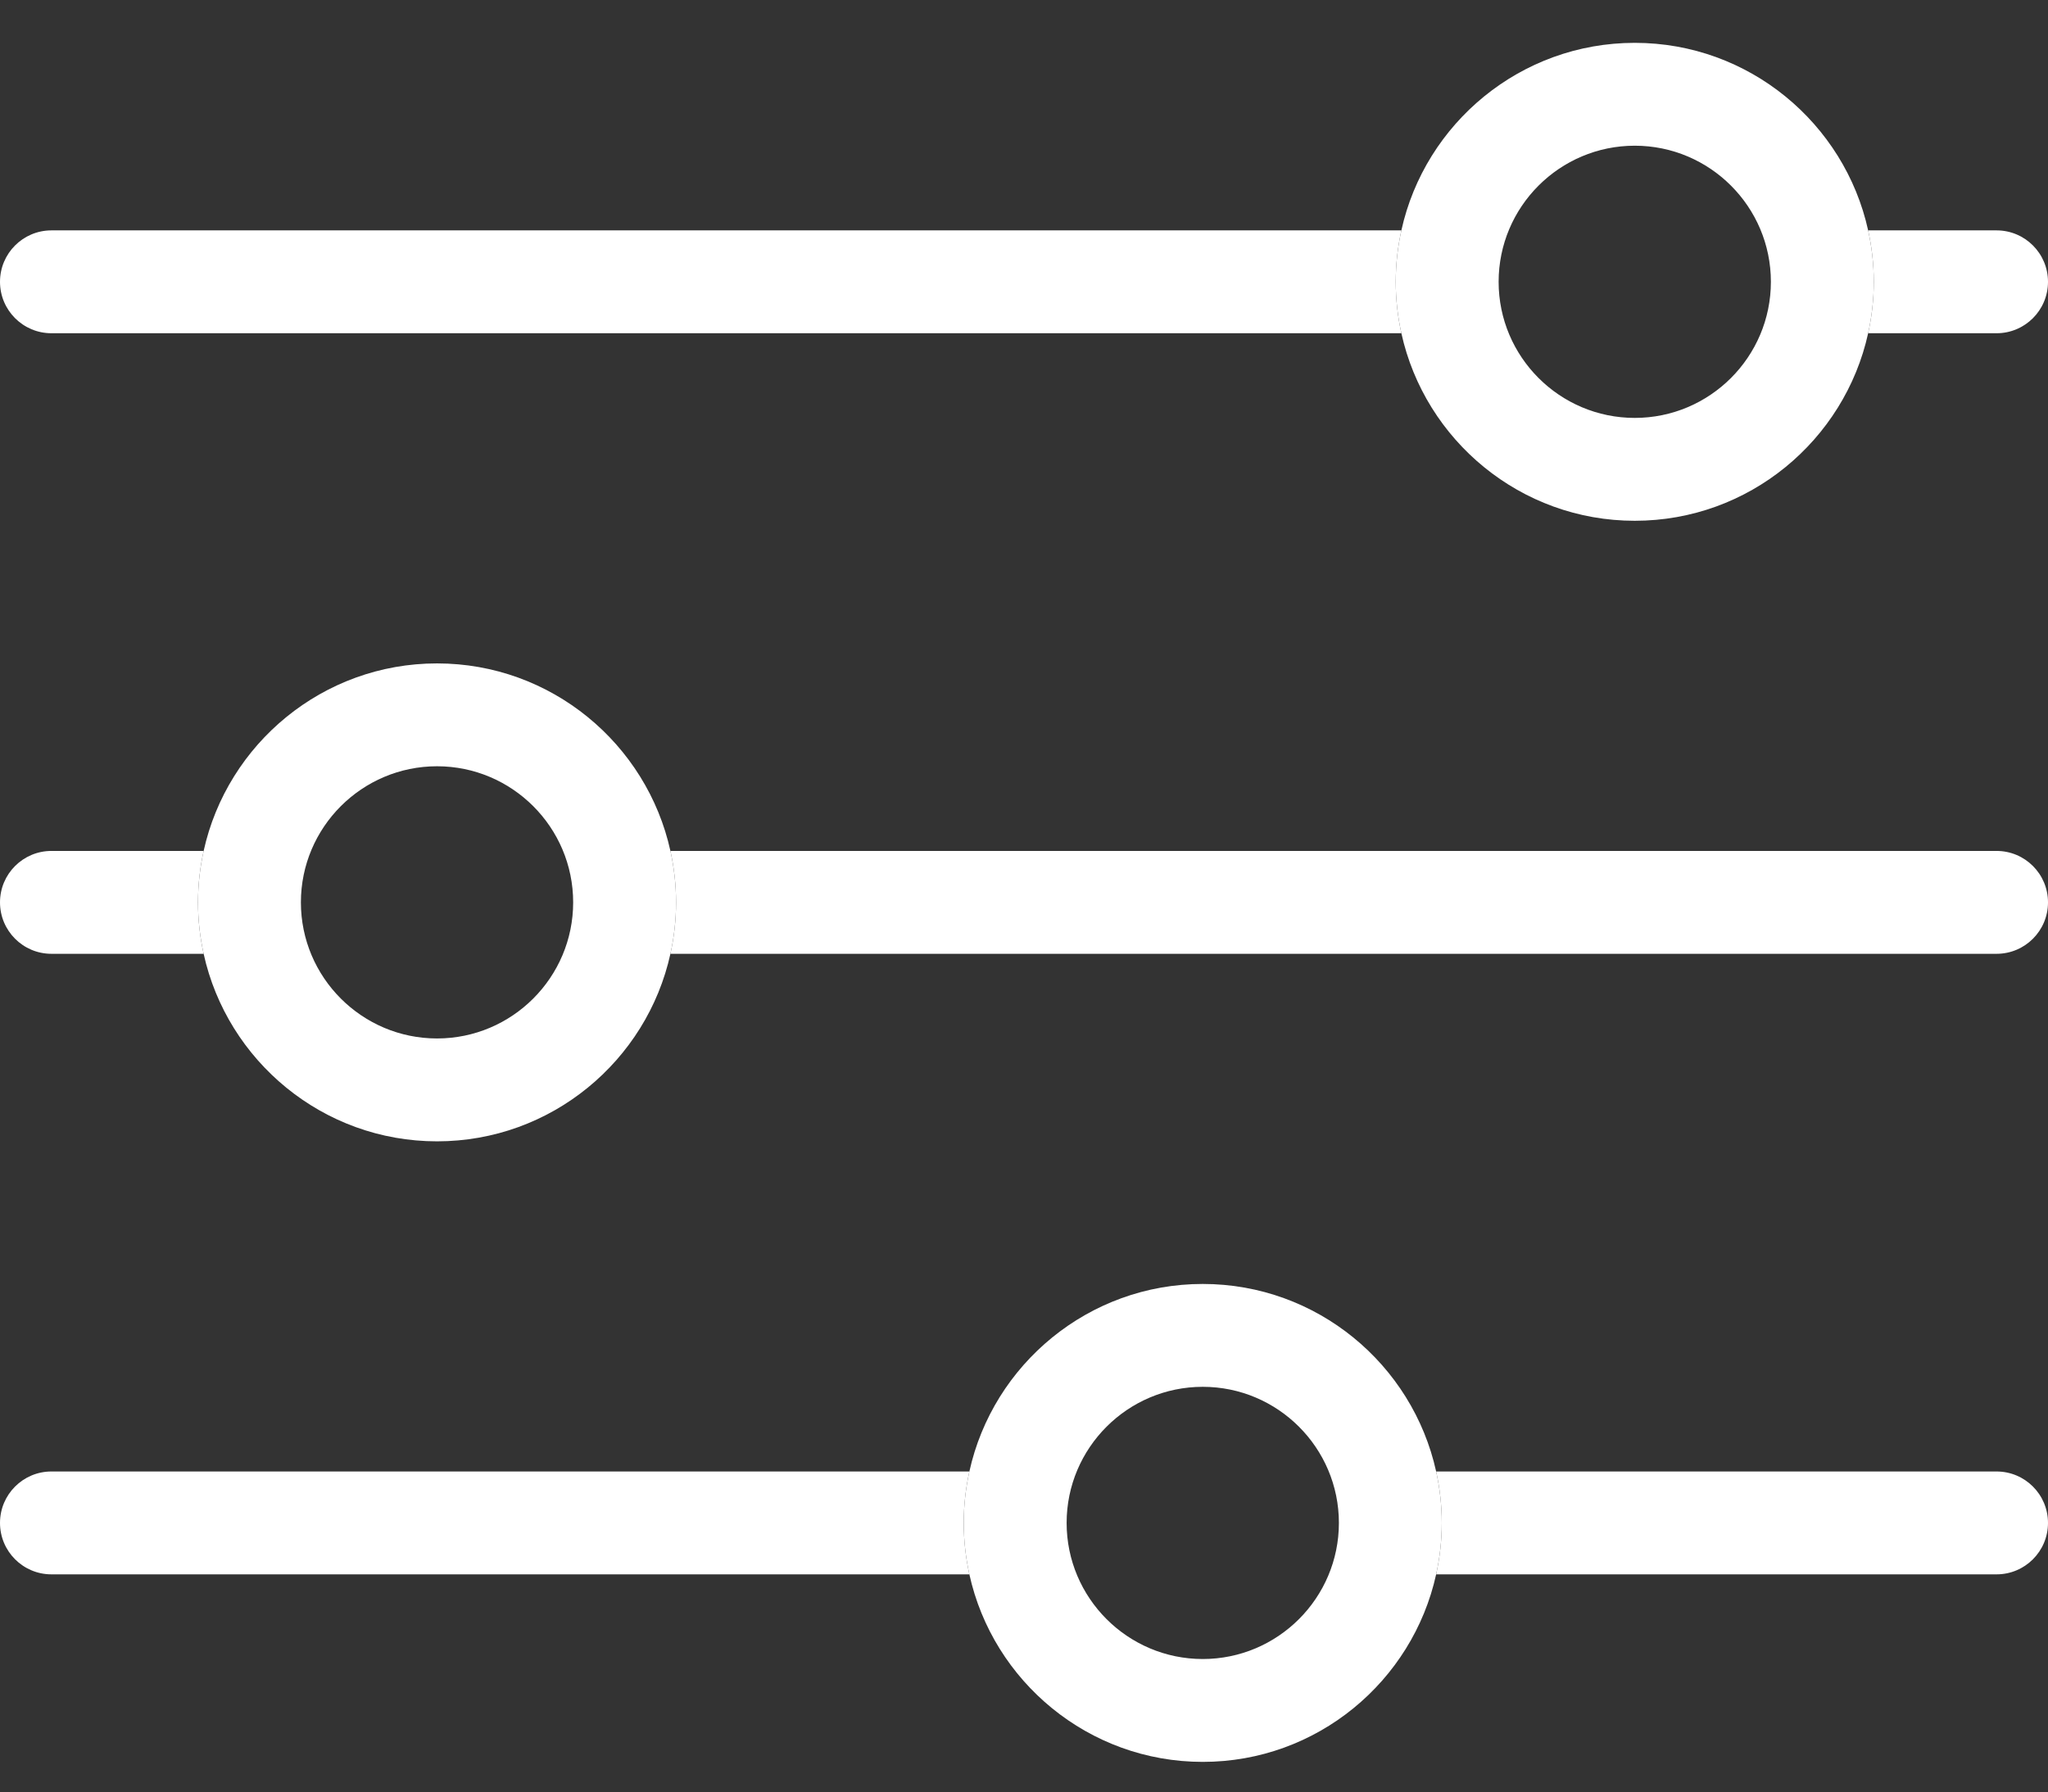 <?xml version="1.0" encoding="UTF-8"?>
<svg id="uuid-1c2b480a-f88c-4737-8e24-56e2721c945c" data-name="Ñëîé_1" xmlns="http://www.w3.org/2000/svg" viewBox="0 0 3277.7 2869.15">
  <rect x="0" y="0" width="3277.7" height="2869.15" fill="#333333" stroke="none"/>
  <rect x="-737.62" y="-931.96" width="4752.94" height="4752.94" fill="none"/>
  <g>
    <path d="M3195.36,1362.18H1072.96c5.85,26.54,9.02,54.07,9.02,82.33s-3.17,55.8-9.02,82.34h2122.41c45.48,0,82.34-36.86,82.34-82.34s-36.86-82.33-82.34-82.33Z" fill="#fff"/>
    <path d="M325.92,1362.18H82.33c-45.47,0-82.33,36.86-82.33,82.33s36.87,82.34,82.33,82.34h243.58c-5.85-26.54-9.02-54.07-9.02-82.34s3.17-55.8,9.02-82.33Z" fill="#fff"/>
    <path d="M3195.36,368.79h-205.51c5.85,26.54,9.02,54.06,9.02,82.33s-3.17,55.8-9.02,82.33h205.51c45.48,0,82.34-36.86,82.34-82.33s-36.86-82.33-82.34-82.33Z" fill="#fff"/>
    <path d="M2242.82,368.79H82.33c-45.47,0-82.33,36.86-82.33,82.33s36.87,82.33,82.33,82.33h2160.48c-5.85-26.54-9.02-54.06-9.02-82.33s3.17-55.8,9.02-82.33Z" fill="#fff"/>
    <path d="M3195.36,2355.56h-896.9c5.84,26.54,9.02,54.06,9.02,82.33s-3.18,55.8-9.02,82.34h896.9c45.48,0,82.34-36.86,82.34-82.34s-36.86-82.33-82.34-82.33Z" fill="#fff"/>
    <path d="M1551.43,2355.56H82.33c-45.47,0-82.33,36.86-82.33,82.33s36.87,82.34,82.33,82.34h1469.09c-5.85-26.54-9.02-54.06-9.02-82.34s3.17-55.8,9.02-82.33Z" fill="#fff"/>
    <path d="M2989.85,368.79c-37.77-171.48-190.85-300.21-373.52-300.21s-335.74,128.73-373.52,300.21c-5.85,26.54-9.02,54.06-9.02,82.33s3.17,55.8,9.02,82.33c37.77,171.48,190.85,300.21,373.52,300.21s335.74-128.73,373.52-300.21c5.85-26.54,9.02-54.06,9.02-82.33s-3.17-55.8-9.02-82.33ZM2616.33,668.99c-120.13,0-217.87-97.74-217.87-217.87s97.74-217.87,217.87-217.87,217.87,97.74,217.87,217.87-97.73,217.87-217.87,217.87Z" fill="#fff"/>
    <path d="M1072.96,1362.18c-37.77-171.48-190.85-300.2-373.52-300.2s-335.74,128.72-373.52,300.2c-5.85,26.54-9.02,54.07-9.02,82.33s3.17,55.8,9.02,82.34c37.77,171.48,190.85,300.2,373.52,300.2s335.74-128.73,373.52-300.2c5.85-26.54,9.02-54.07,9.02-82.34s-3.17-55.8-9.02-82.33ZM699.44,1662.38c-120.13,0-217.87-97.74-217.87-217.87s97.74-217.87,217.87-217.87,217.87,97.74,217.87,217.87-97.74,217.87-217.87,217.87Z" fill="#fff"/>
    <path d="M2298.46,2355.56c-37.78-171.48-190.85-300.2-373.52-300.2s-335.74,128.73-373.52,300.2c-5.85,26.54-9.02,54.06-9.02,82.33s3.17,55.8,9.02,82.34c37.77,171.48,190.85,300.2,373.52,300.2s335.74-128.73,373.52-300.2c5.84-26.54,9.02-54.06,9.02-82.34s-3.18-55.8-9.02-82.33ZM1924.94,2655.76c-120.13,0-217.87-97.74-217.87-217.87s97.74-217.87,217.87-217.87,217.88,97.74,217.88,217.87-97.74,217.87-217.88,217.87Z" fill="#fff"/>
  </g>
</svg>